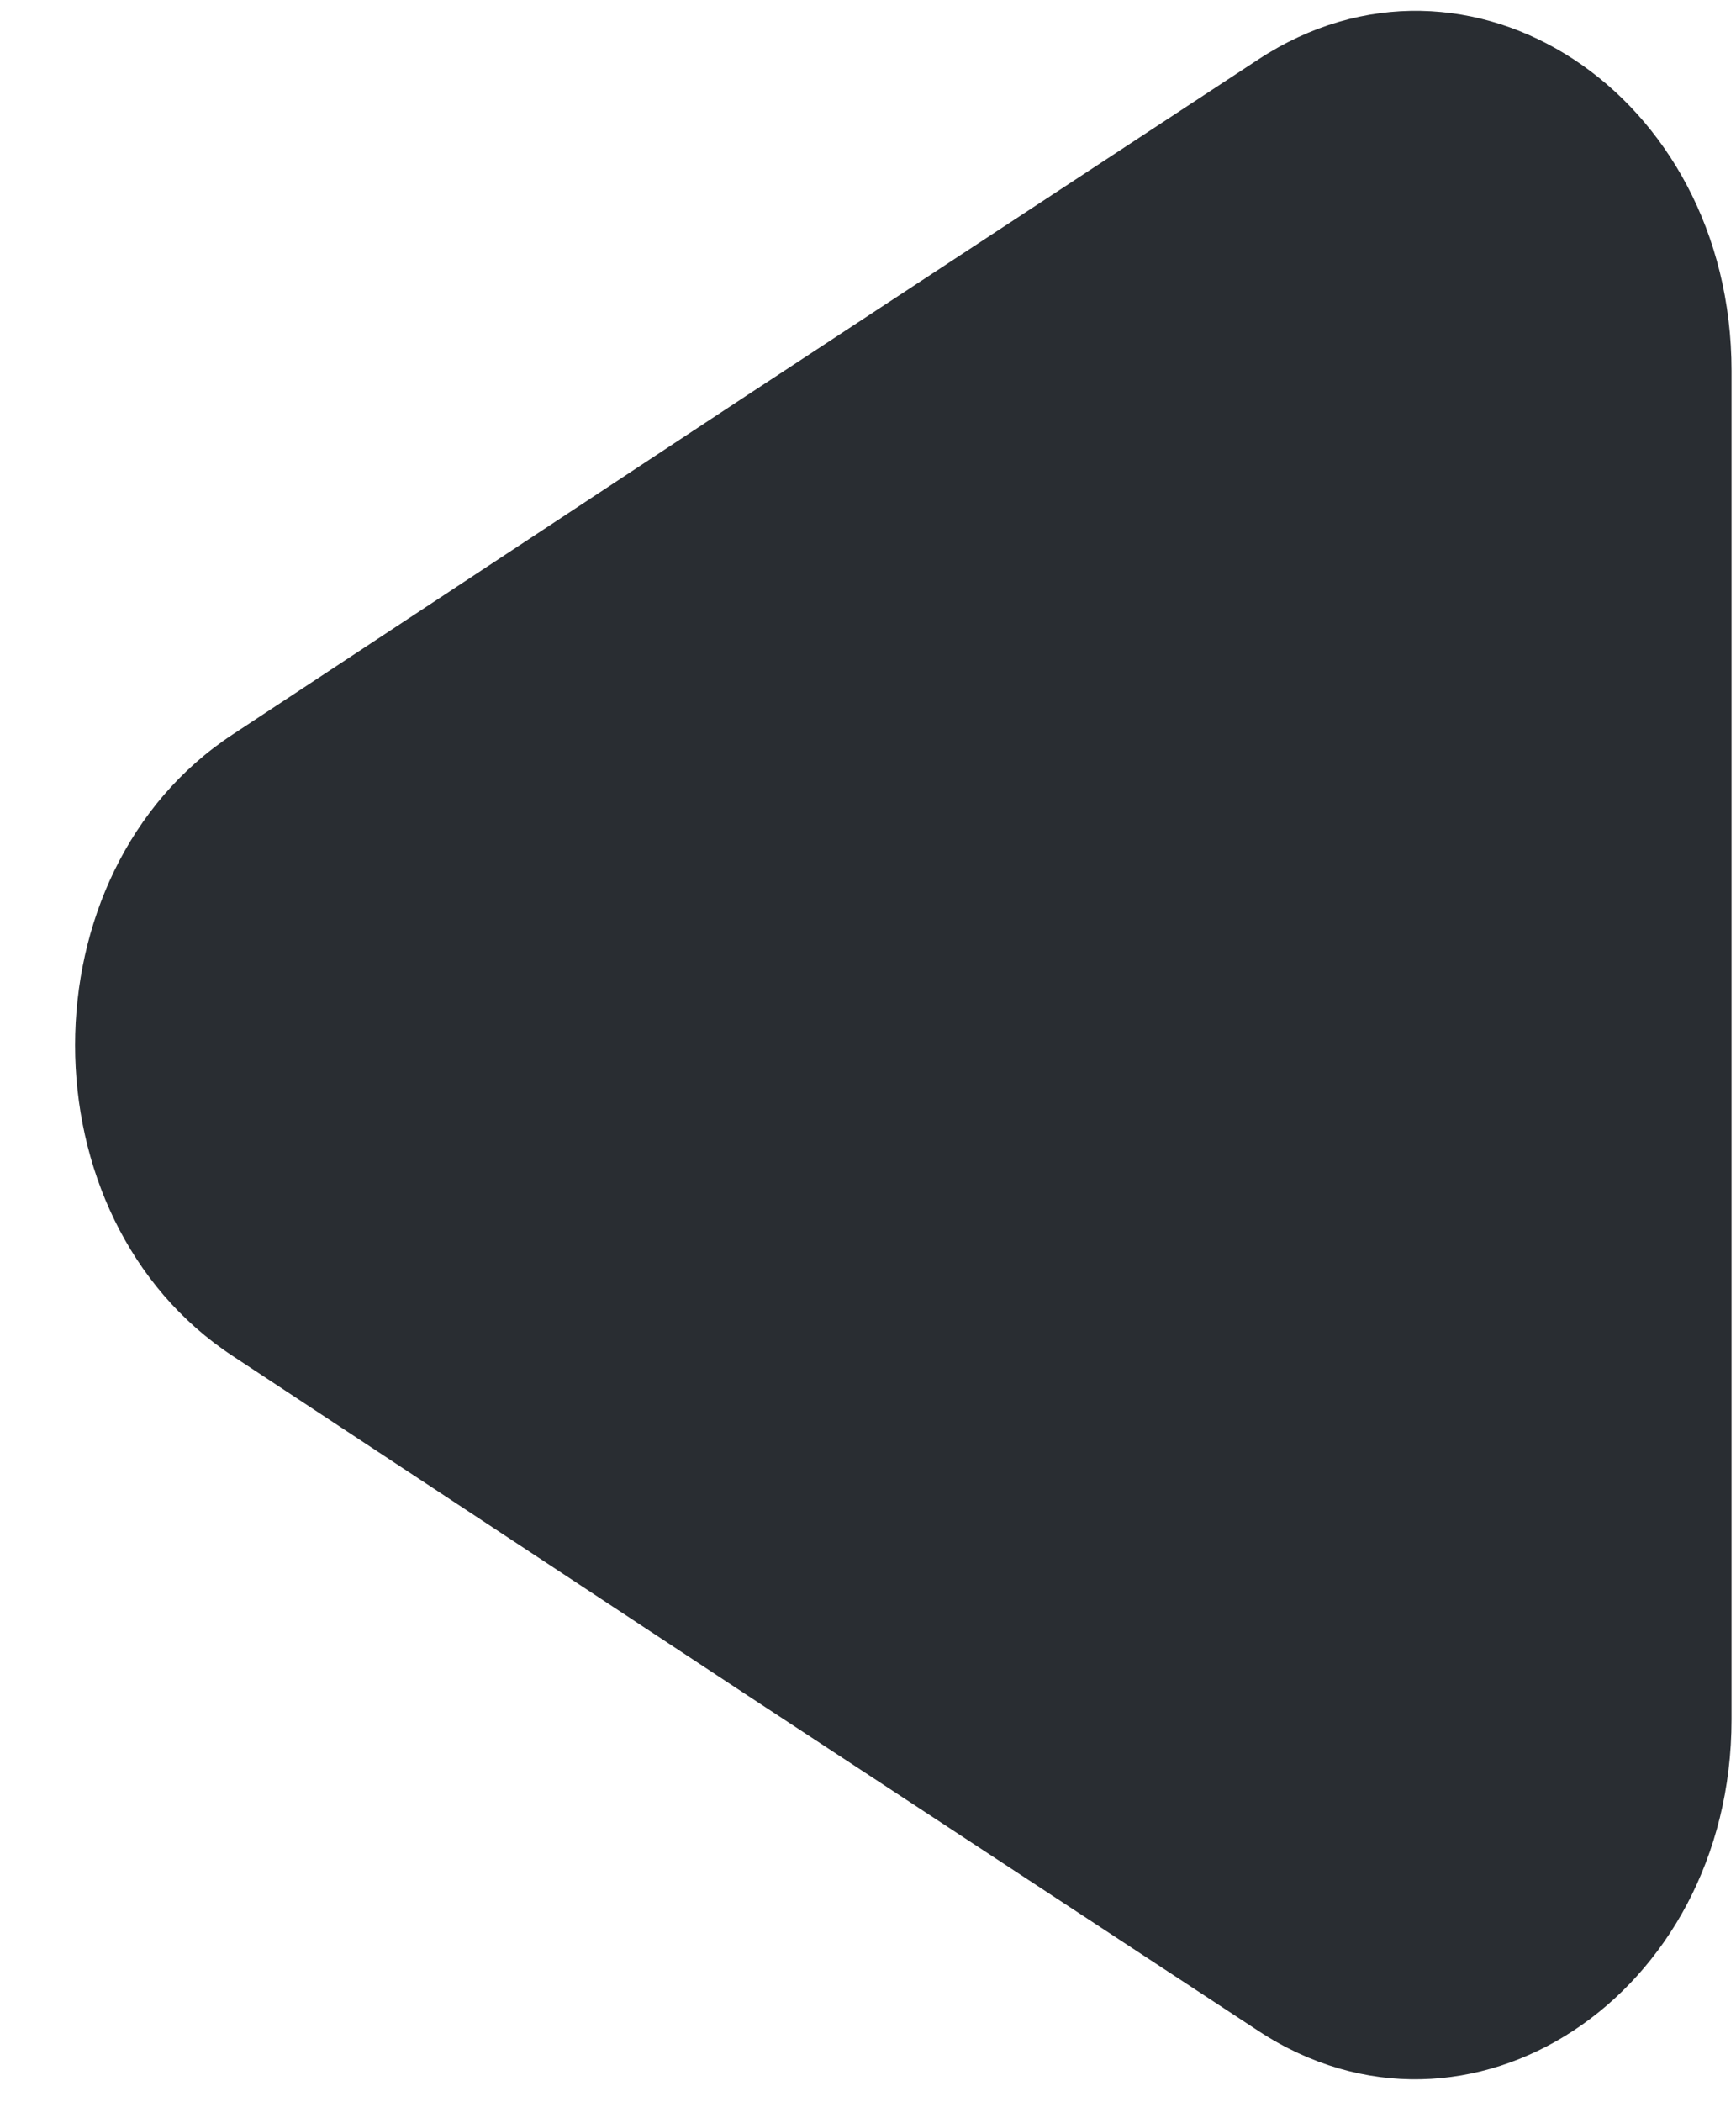 <svg width="19" height="23" viewBox="0 0 19 23" fill="none" xmlns="http://www.w3.org/2000/svg">
<path d="M18.951 4.058V18.812C18.951 21.834 16.07 23.73 13.771 22.219L8.159 18.535L2.546 14.835C0.247 13.324 0.247 9.547 2.546 8.036L8.159 4.336L13.771 0.651C16.07 -0.86 18.951 1.021 18.951 4.058Z" fill="#292D32"/>
</svg>
